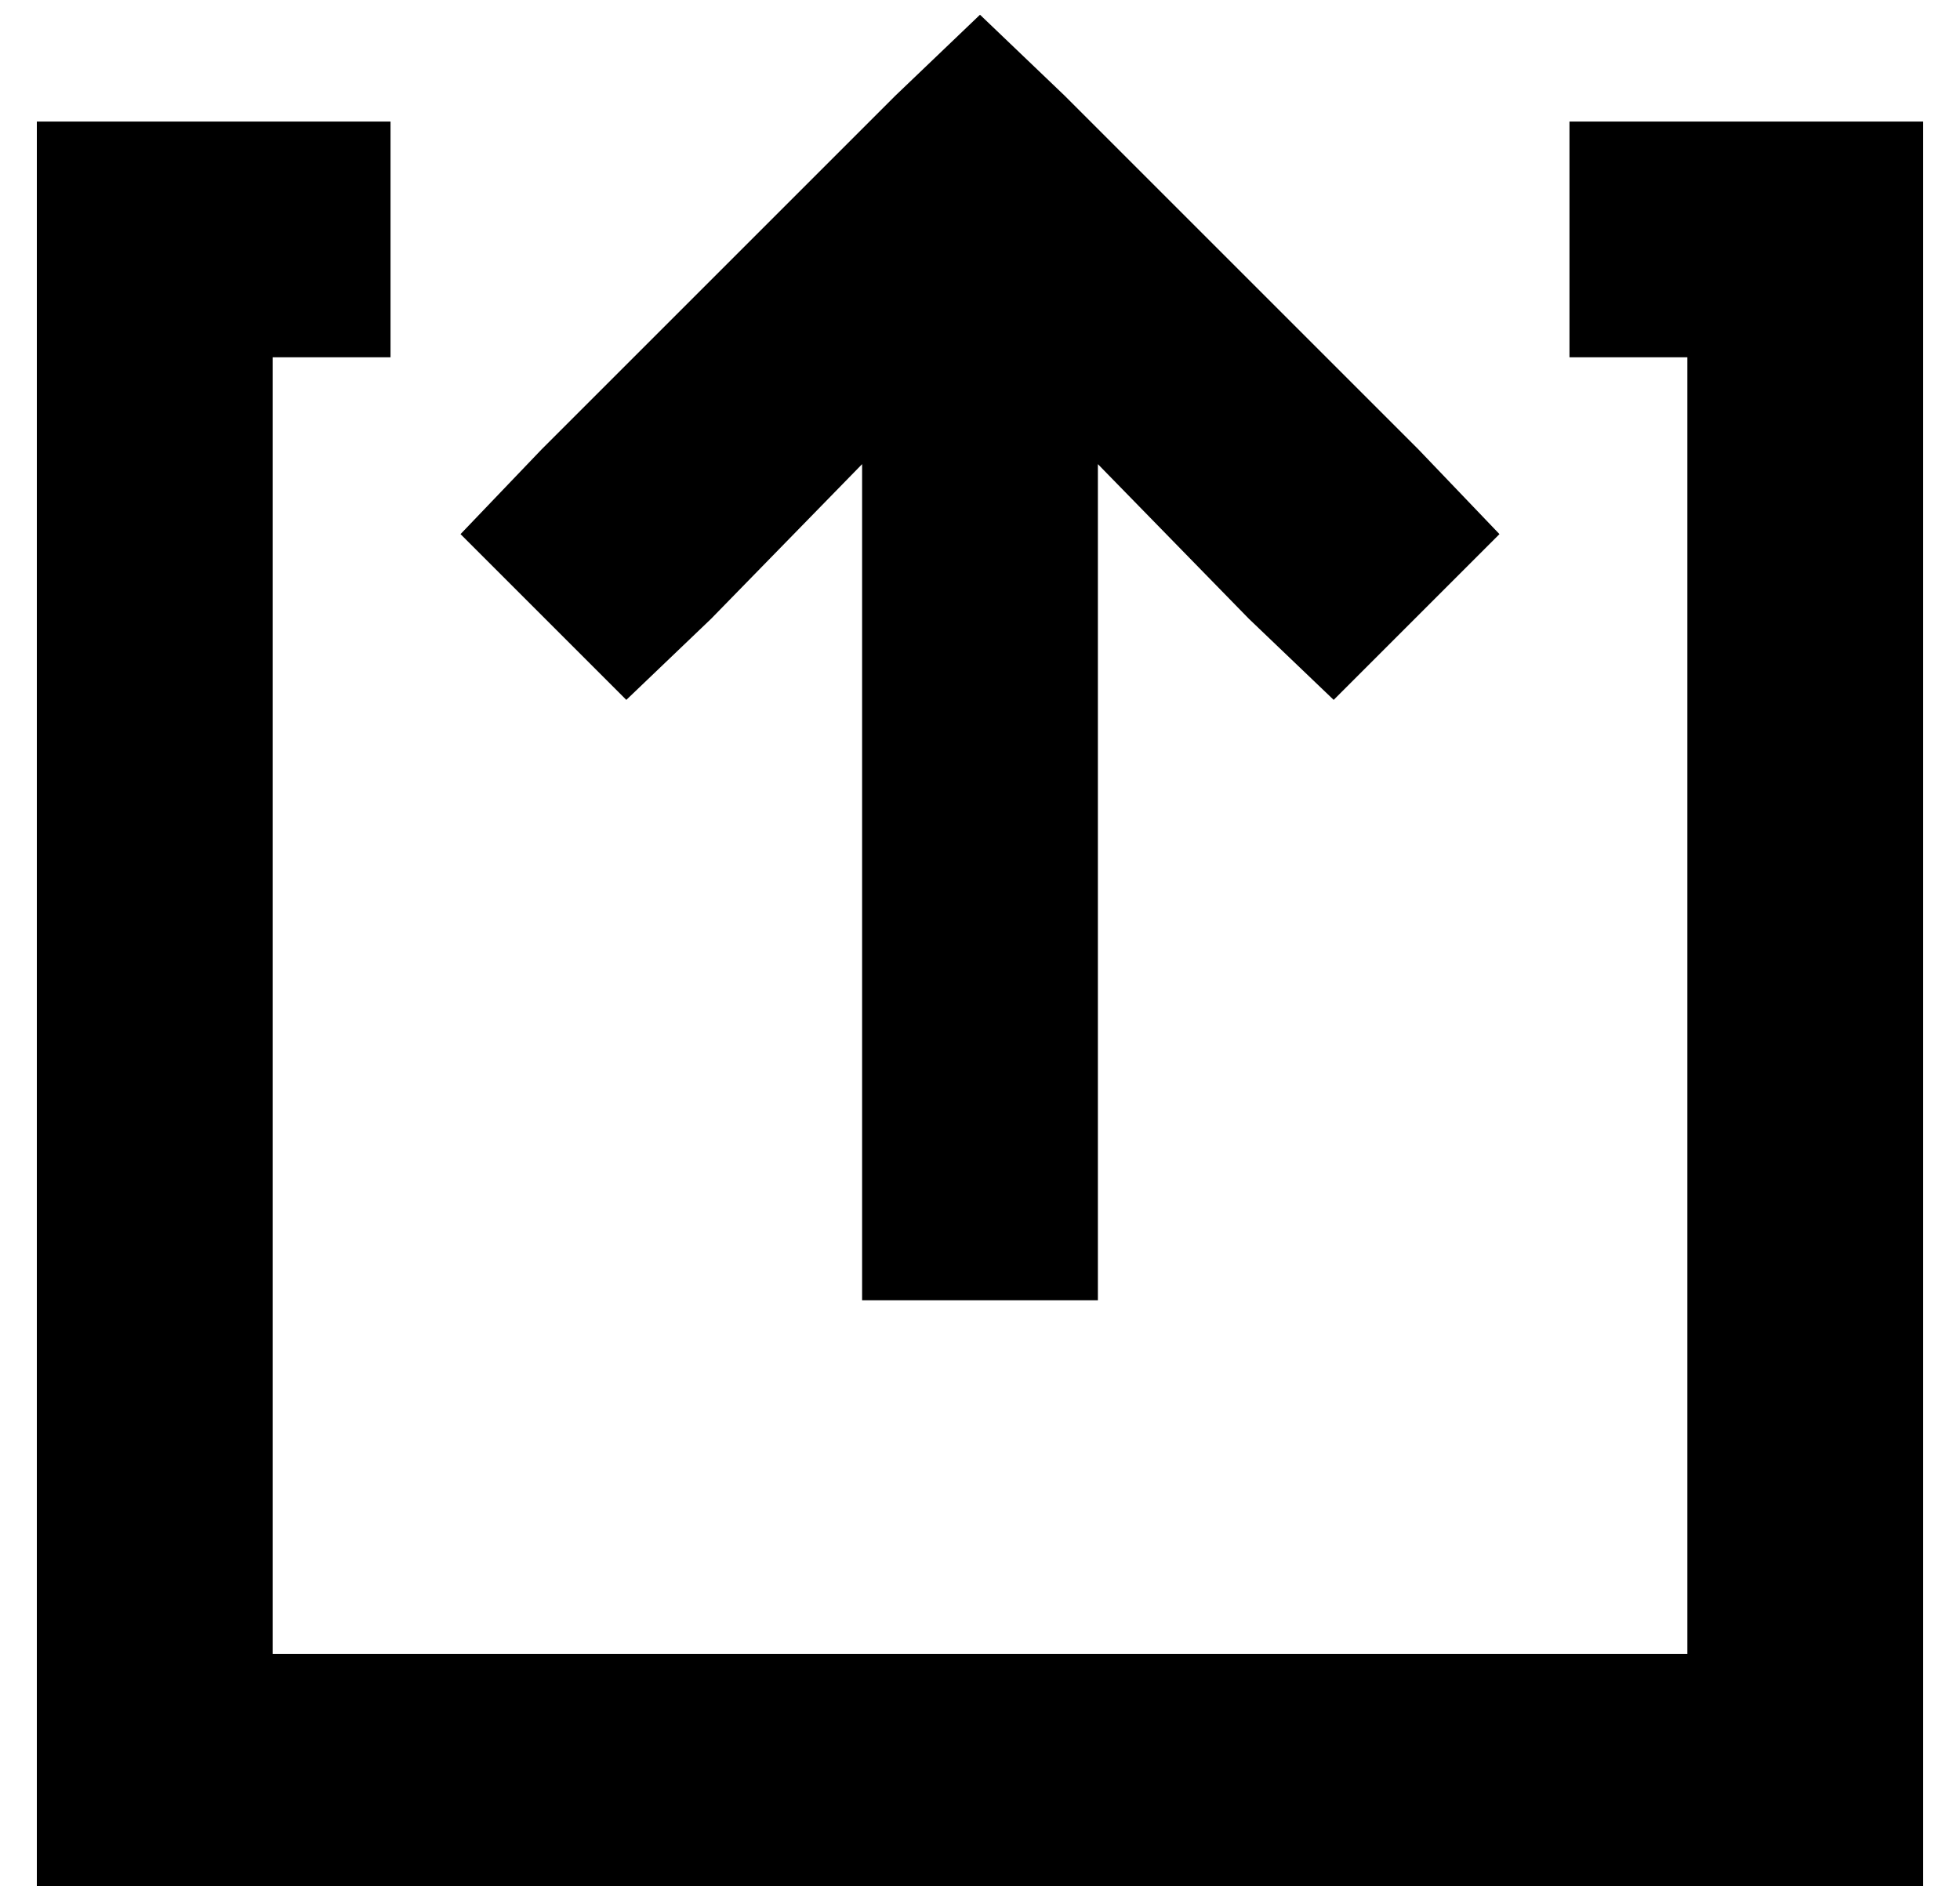 <?xml version="1.0" standalone="no"?>
<!DOCTYPE svg PUBLIC "-//W3C//DTD SVG 1.1//EN" "http://www.w3.org/Graphics/SVG/1.1/DTD/svg11.dtd" >
<svg xmlns="http://www.w3.org/2000/svg" xmlns:xlink="http://www.w3.org/1999/xlink" version="1.1" viewBox="-10 -40 532 512">
   <path fill="currentColor"
d="M279 -14l-23 -22l23 22l-23 -22l-23 22v0l-96 96v0l-22 23v0l45 45v0l23 -22v0l41 -42v0v195v0v32v0h64v0v-32v0v-195v0l41 42v0l23 22v0l45 -45v0l-22 -23v0l-96 -96v0zM32 -7h-32h32h-32v32v0v416v0v32v0h32h480v-32v0v-416v0v-32v0h-32h-64v64v0h32v0v352v0h-384v0
v-352v0h32v0v-64v0h-64v0z" />
</svg>
